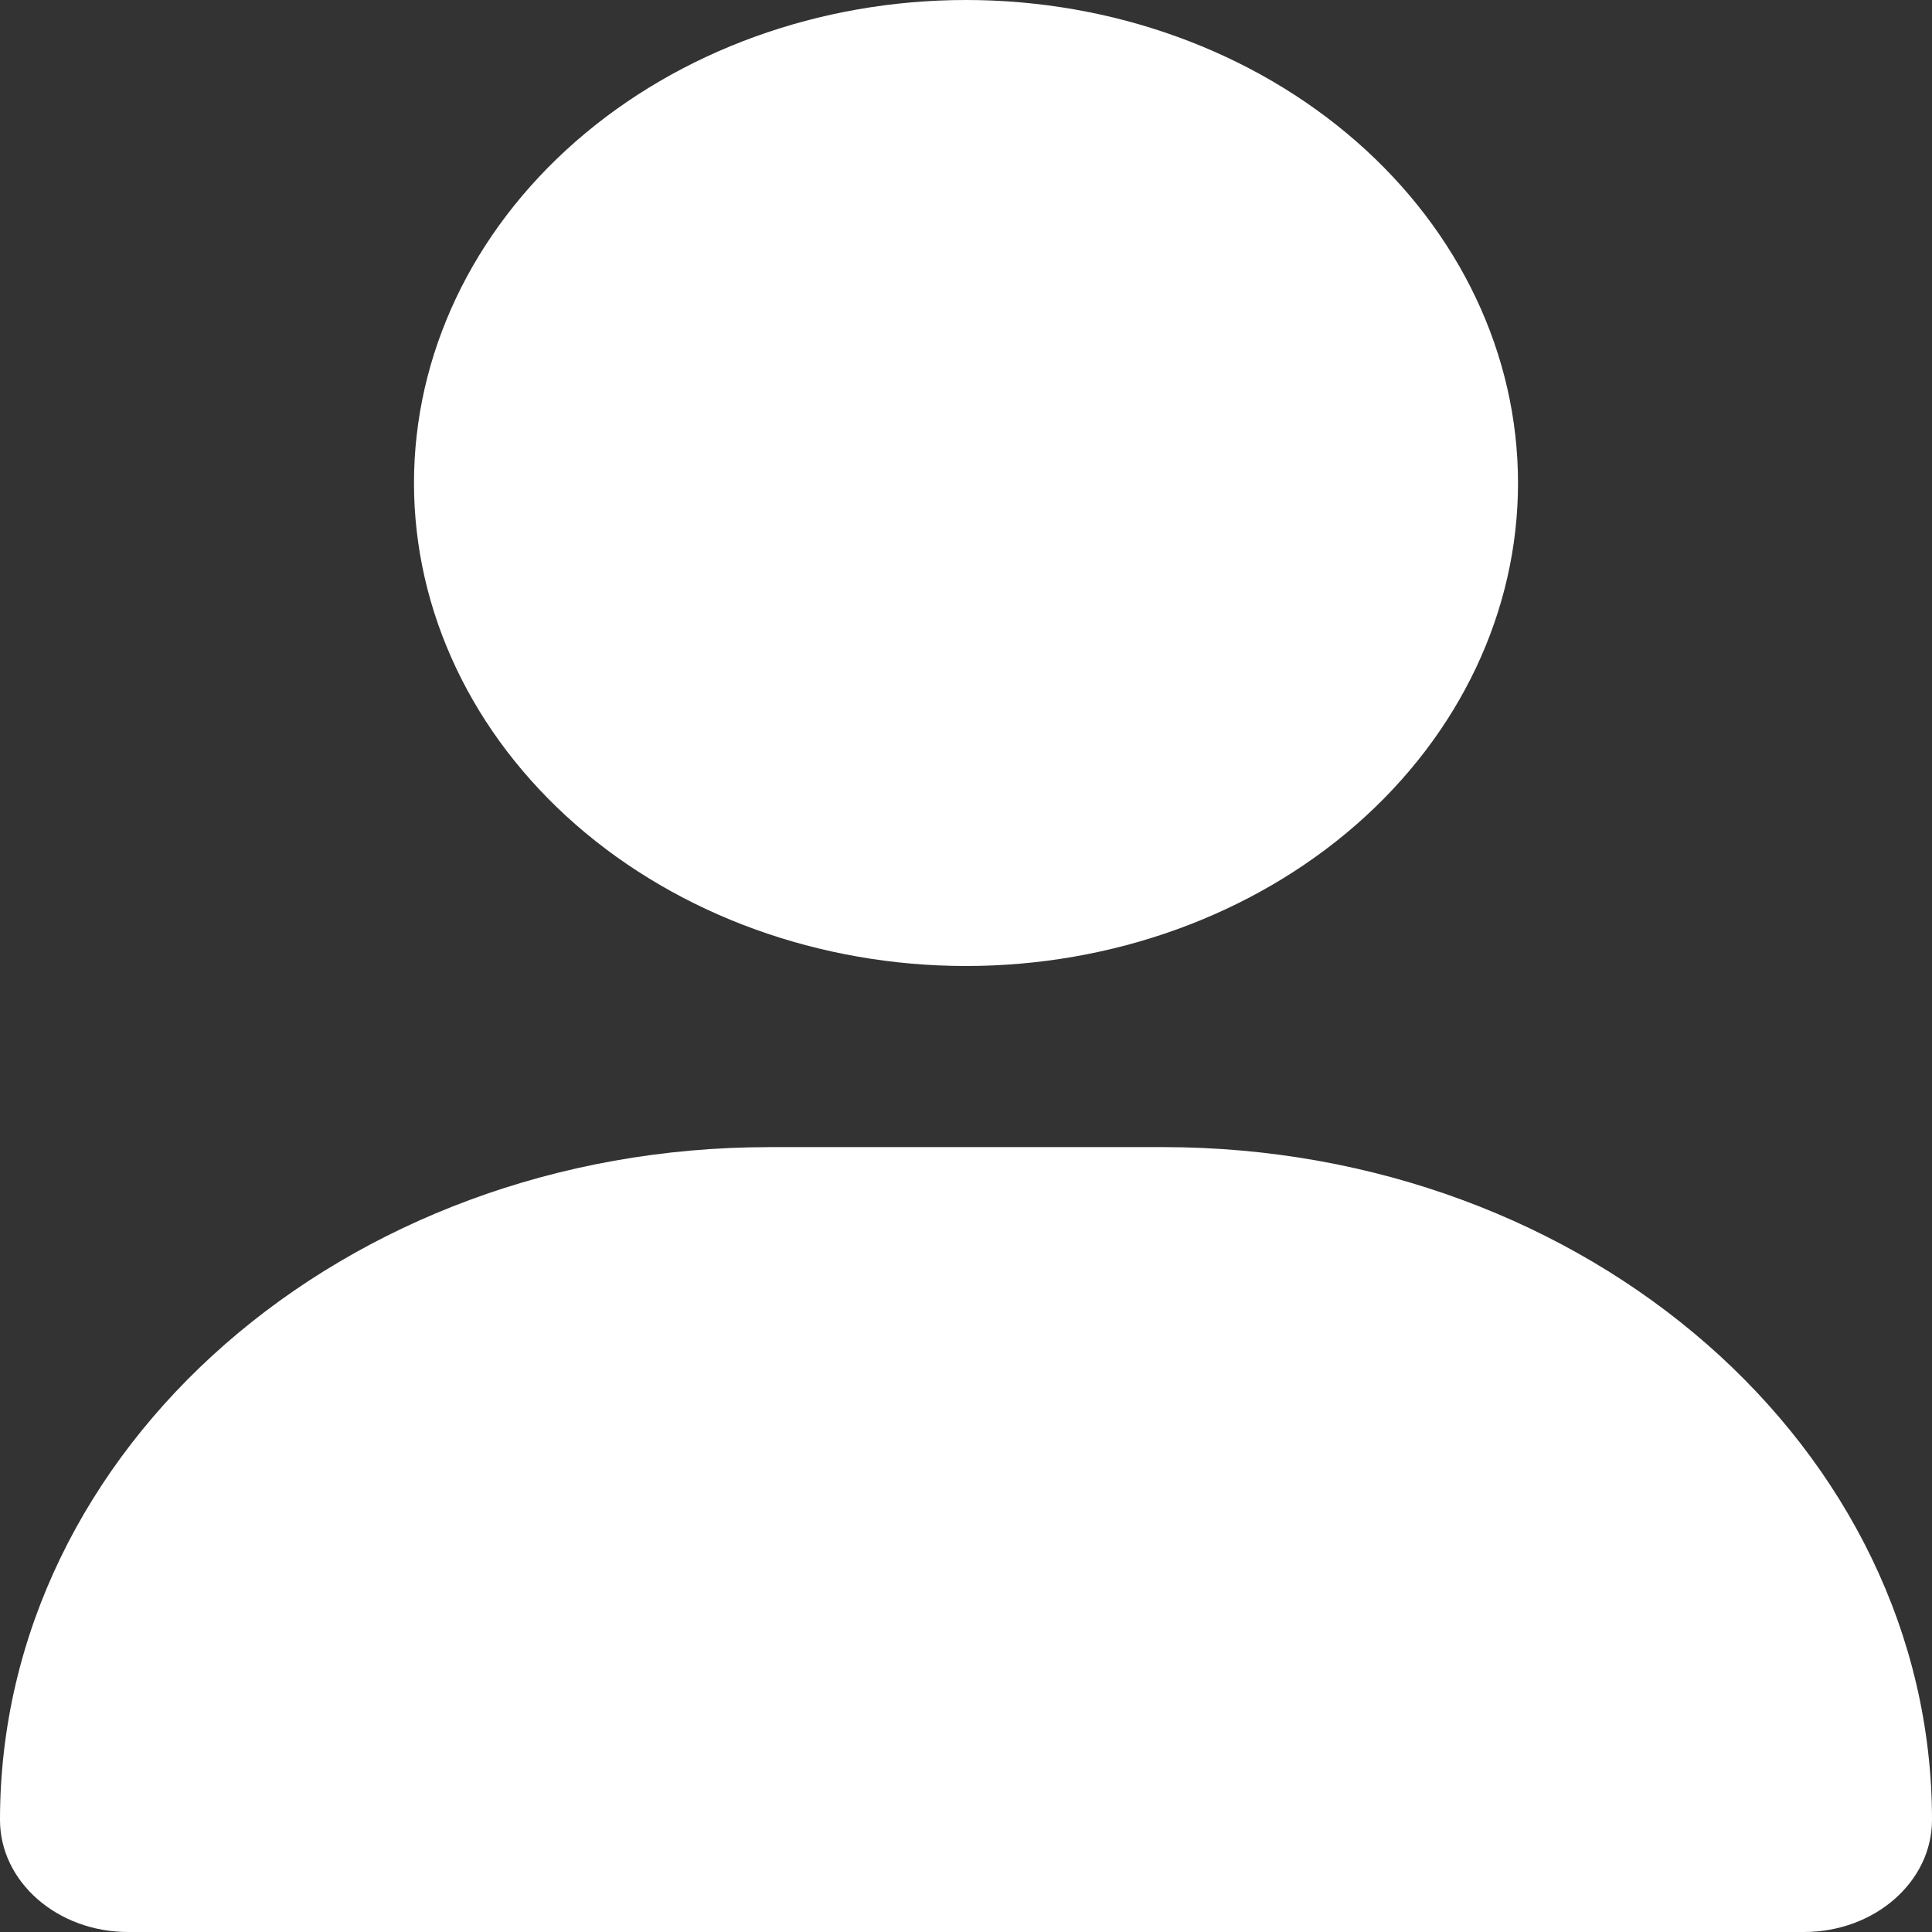<svg width="50" height="50" fill="none" xmlns="http://www.w3.org/2000/svg"><rect width="100%" height="100%" fill="#333333" stroke="none"/><path d="M25 25c3.789 0 7.422-1.317 10.102-3.661 2.679-2.344 4.184-5.524 4.184-8.839 0-3.315-1.505-6.495-4.184-8.839C32.422 1.317 28.789 0 25 0c-3.789 0-7.422 1.317-10.101 3.661-2.68 2.344-4.185 5.524-4.185 8.839 0 3.315 1.505 6.495 4.184 8.839C17.579 23.683 21.212 25 25 25zm-5.1 4.688C8.906 29.688 0 37.48 0 47.1 0 48.7 1.484 50 3.315 50h43.37C48.515 50 50 48.701 50 47.1c0-9.62-8.906-17.413-19.9-17.413H19.9z" fill="#fff"/></svg>